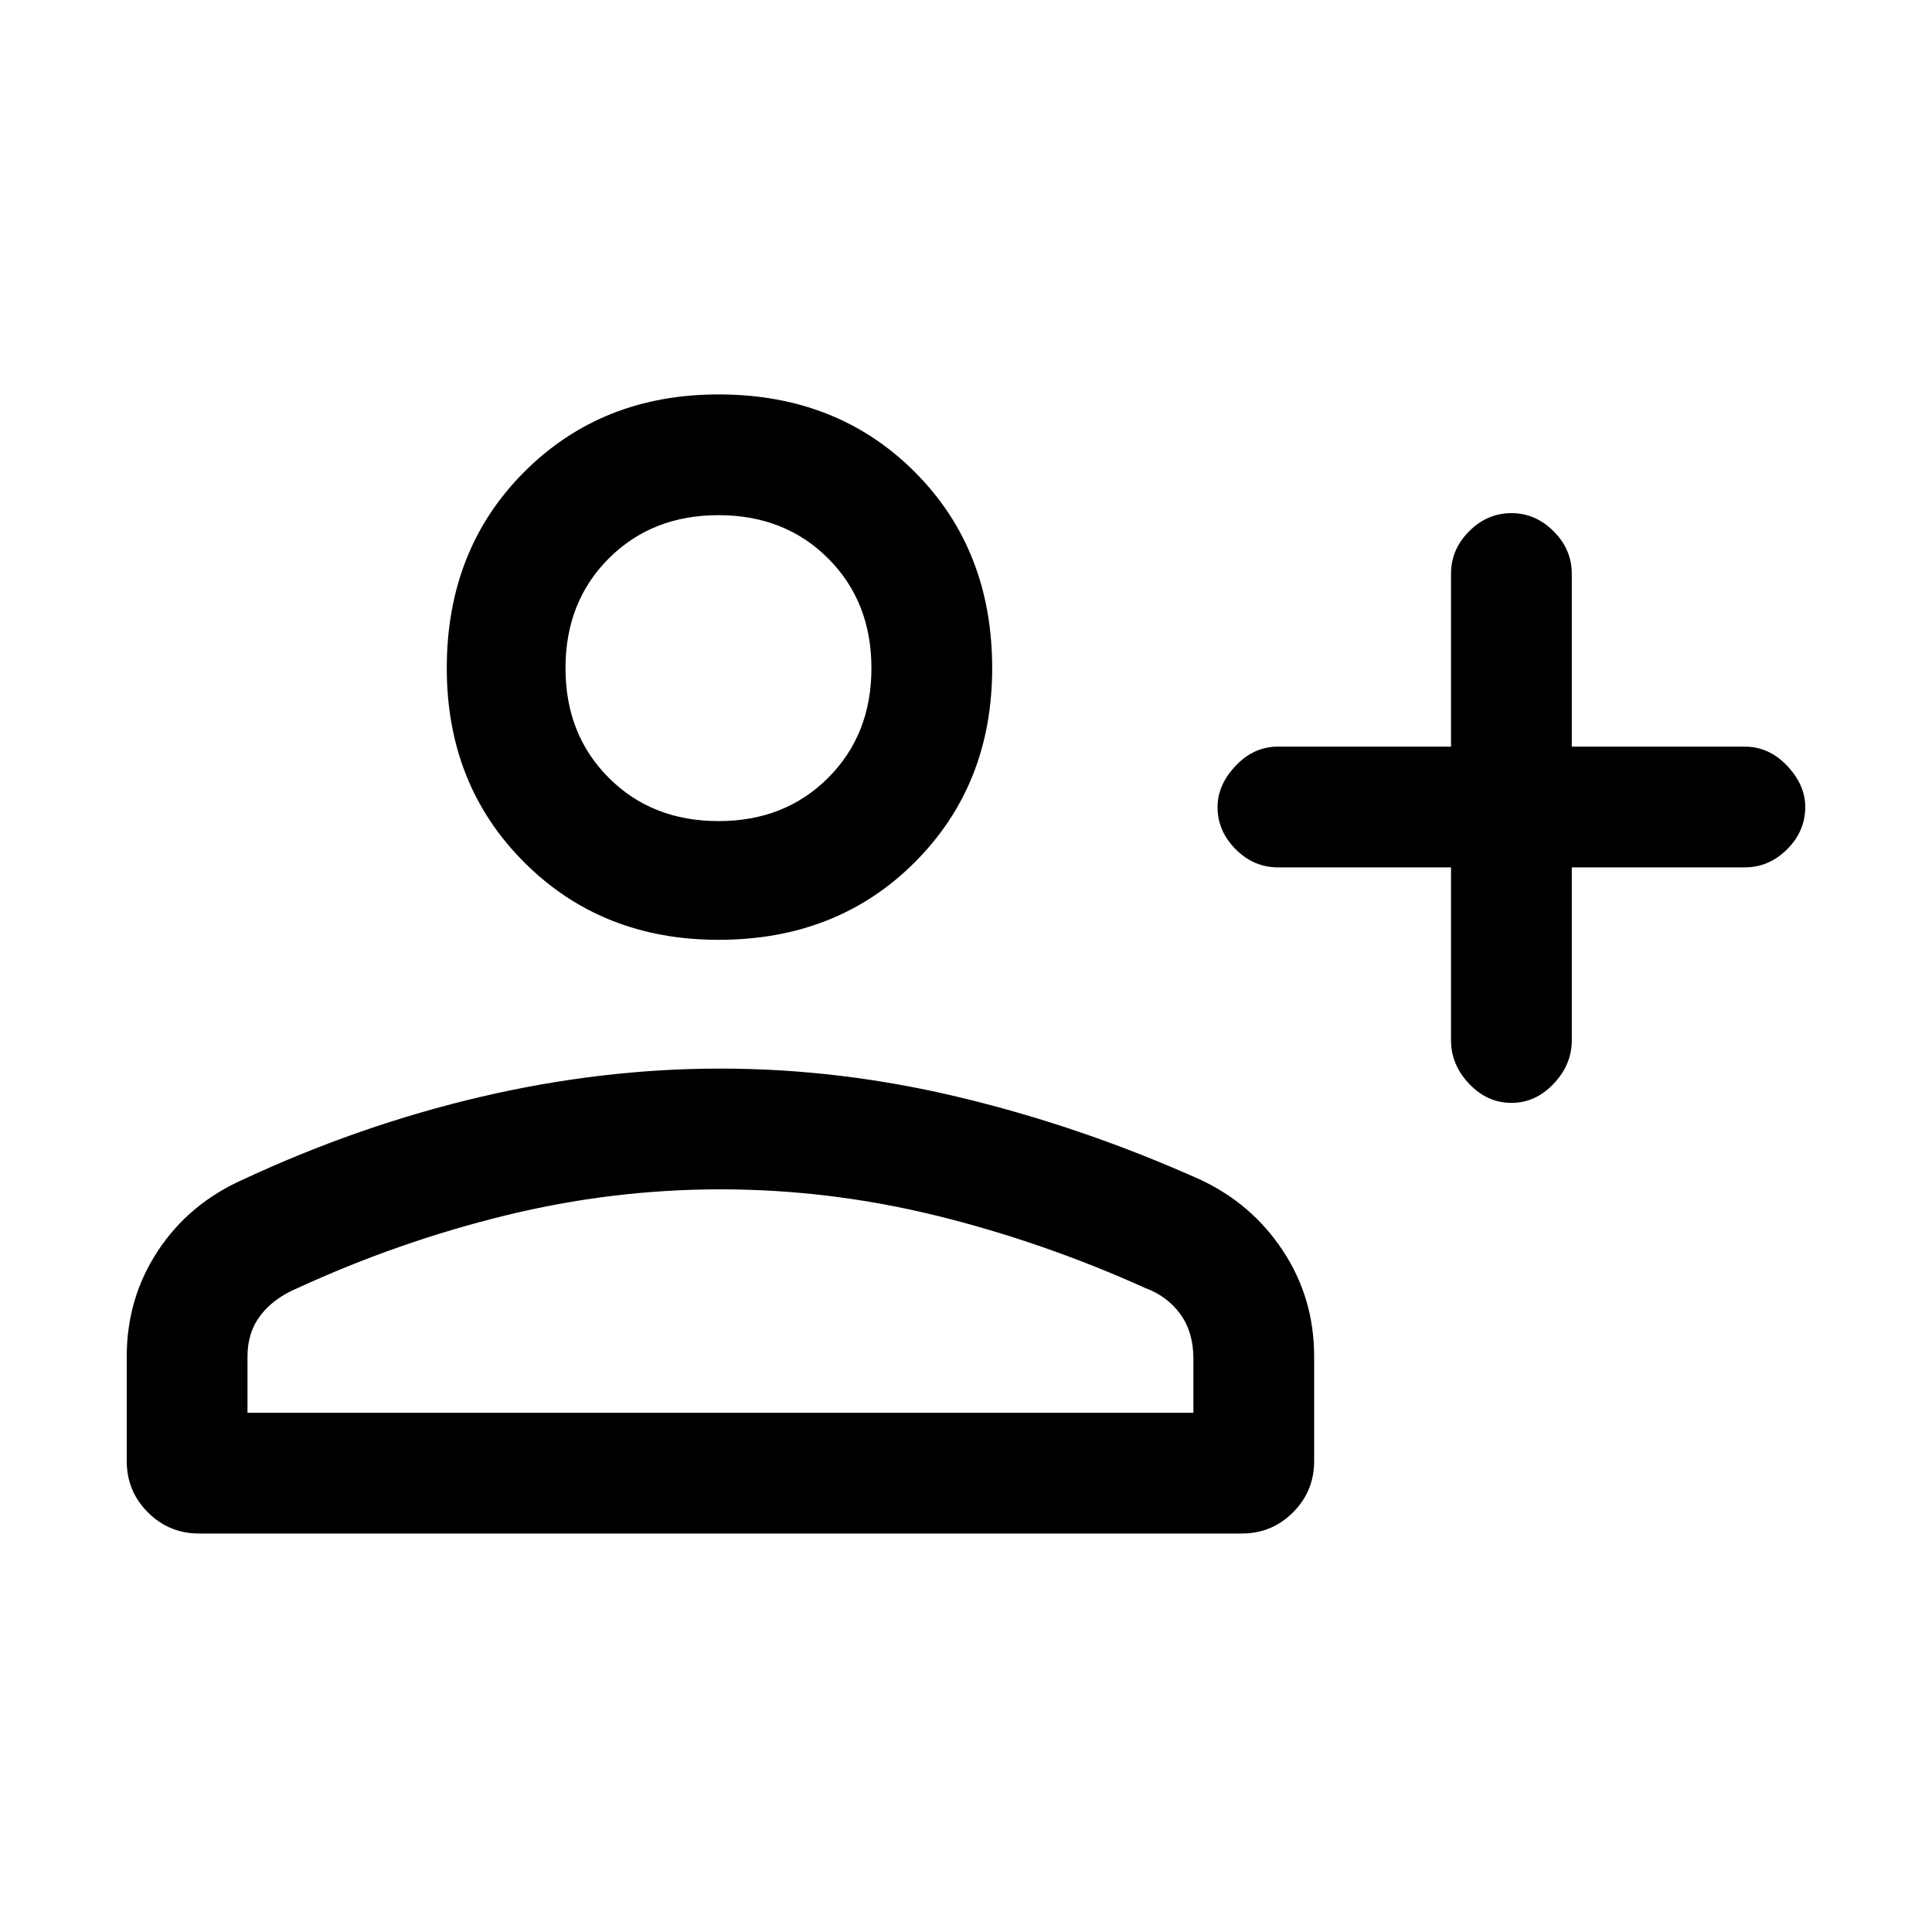 <svg xmlns="http://www.w3.org/2000/svg" height="20" width="20"><path d="M15.646 11.417Q15.396 11.417 15.208 11.219Q15.021 11.021 15.021 10.771V8.979H13.229Q12.979 8.979 12.792 8.792Q12.604 8.604 12.604 8.354Q12.604 8.125 12.792 7.927Q12.979 7.729 13.229 7.729H15.021V5.938Q15.021 5.688 15.208 5.5Q15.396 5.312 15.646 5.312Q15.896 5.312 16.083 5.5Q16.271 5.688 16.271 5.938V7.729H18.062Q18.312 7.729 18.5 7.927Q18.688 8.125 18.688 8.354Q18.688 8.604 18.5 8.792Q18.312 8.979 18.062 8.979H16.271V10.771Q16.271 11.021 16.083 11.219Q15.896 11.417 15.646 11.417ZM7.438 9.729Q6.229 9.729 5.427 8.927Q4.625 8.125 4.625 6.917Q4.625 5.688 5.427 4.885Q6.229 4.083 7.438 4.083Q8.667 4.083 9.469 4.885Q10.271 5.688 10.271 6.917Q10.271 8.125 9.469 8.927Q8.667 9.729 7.438 9.729ZM2.062 15.875Q1.75 15.875 1.531 15.656Q1.312 15.438 1.312 15.125V14.042Q1.312 13.438 1.635 12.948Q1.958 12.458 2.521 12.208Q3.729 11.646 4.979 11.354Q6.229 11.062 7.458 11.062Q8.708 11.062 9.958 11.365Q11.208 11.667 12.417 12.208Q12.958 12.458 13.281 12.948Q13.604 13.438 13.604 14.042V15.125Q13.604 15.438 13.385 15.656Q13.167 15.875 12.854 15.875ZM2.562 14.625H12.354V14.062Q12.354 13.792 12.219 13.604Q12.083 13.417 11.854 13.333Q10.792 12.854 9.688 12.583Q8.583 12.312 7.458 12.312Q6.333 12.312 5.229 12.583Q4.125 12.854 3.083 13.333Q2.833 13.438 2.698 13.615Q2.562 13.792 2.562 14.042ZM7.438 8.5Q8.125 8.5 8.573 8.052Q9.021 7.604 9.021 6.917Q9.021 6.229 8.573 5.781Q8.125 5.333 7.438 5.333Q6.75 5.333 6.302 5.781Q5.854 6.229 5.854 6.917Q5.854 7.604 6.302 8.052Q6.75 8.5 7.438 8.5ZM7.438 6.917Q7.438 6.917 7.438 6.917Q7.438 6.917 7.438 6.917Q7.438 6.917 7.438 6.917Q7.438 6.917 7.438 6.917Q7.438 6.917 7.438 6.917Q7.438 6.917 7.438 6.917Q7.438 6.917 7.438 6.917Q7.438 6.917 7.438 6.917ZM7.458 12.312Q7.458 12.312 7.458 12.312Q7.458 12.312 7.458 12.312Q7.458 12.312 7.458 12.312Q7.458 12.312 7.458 12.312Q7.458 12.312 7.458 12.312Q7.458 12.312 7.458 12.312Q7.458 12.312 7.458 12.312Q7.458 12.312 7.458 12.312Z"/></svg>